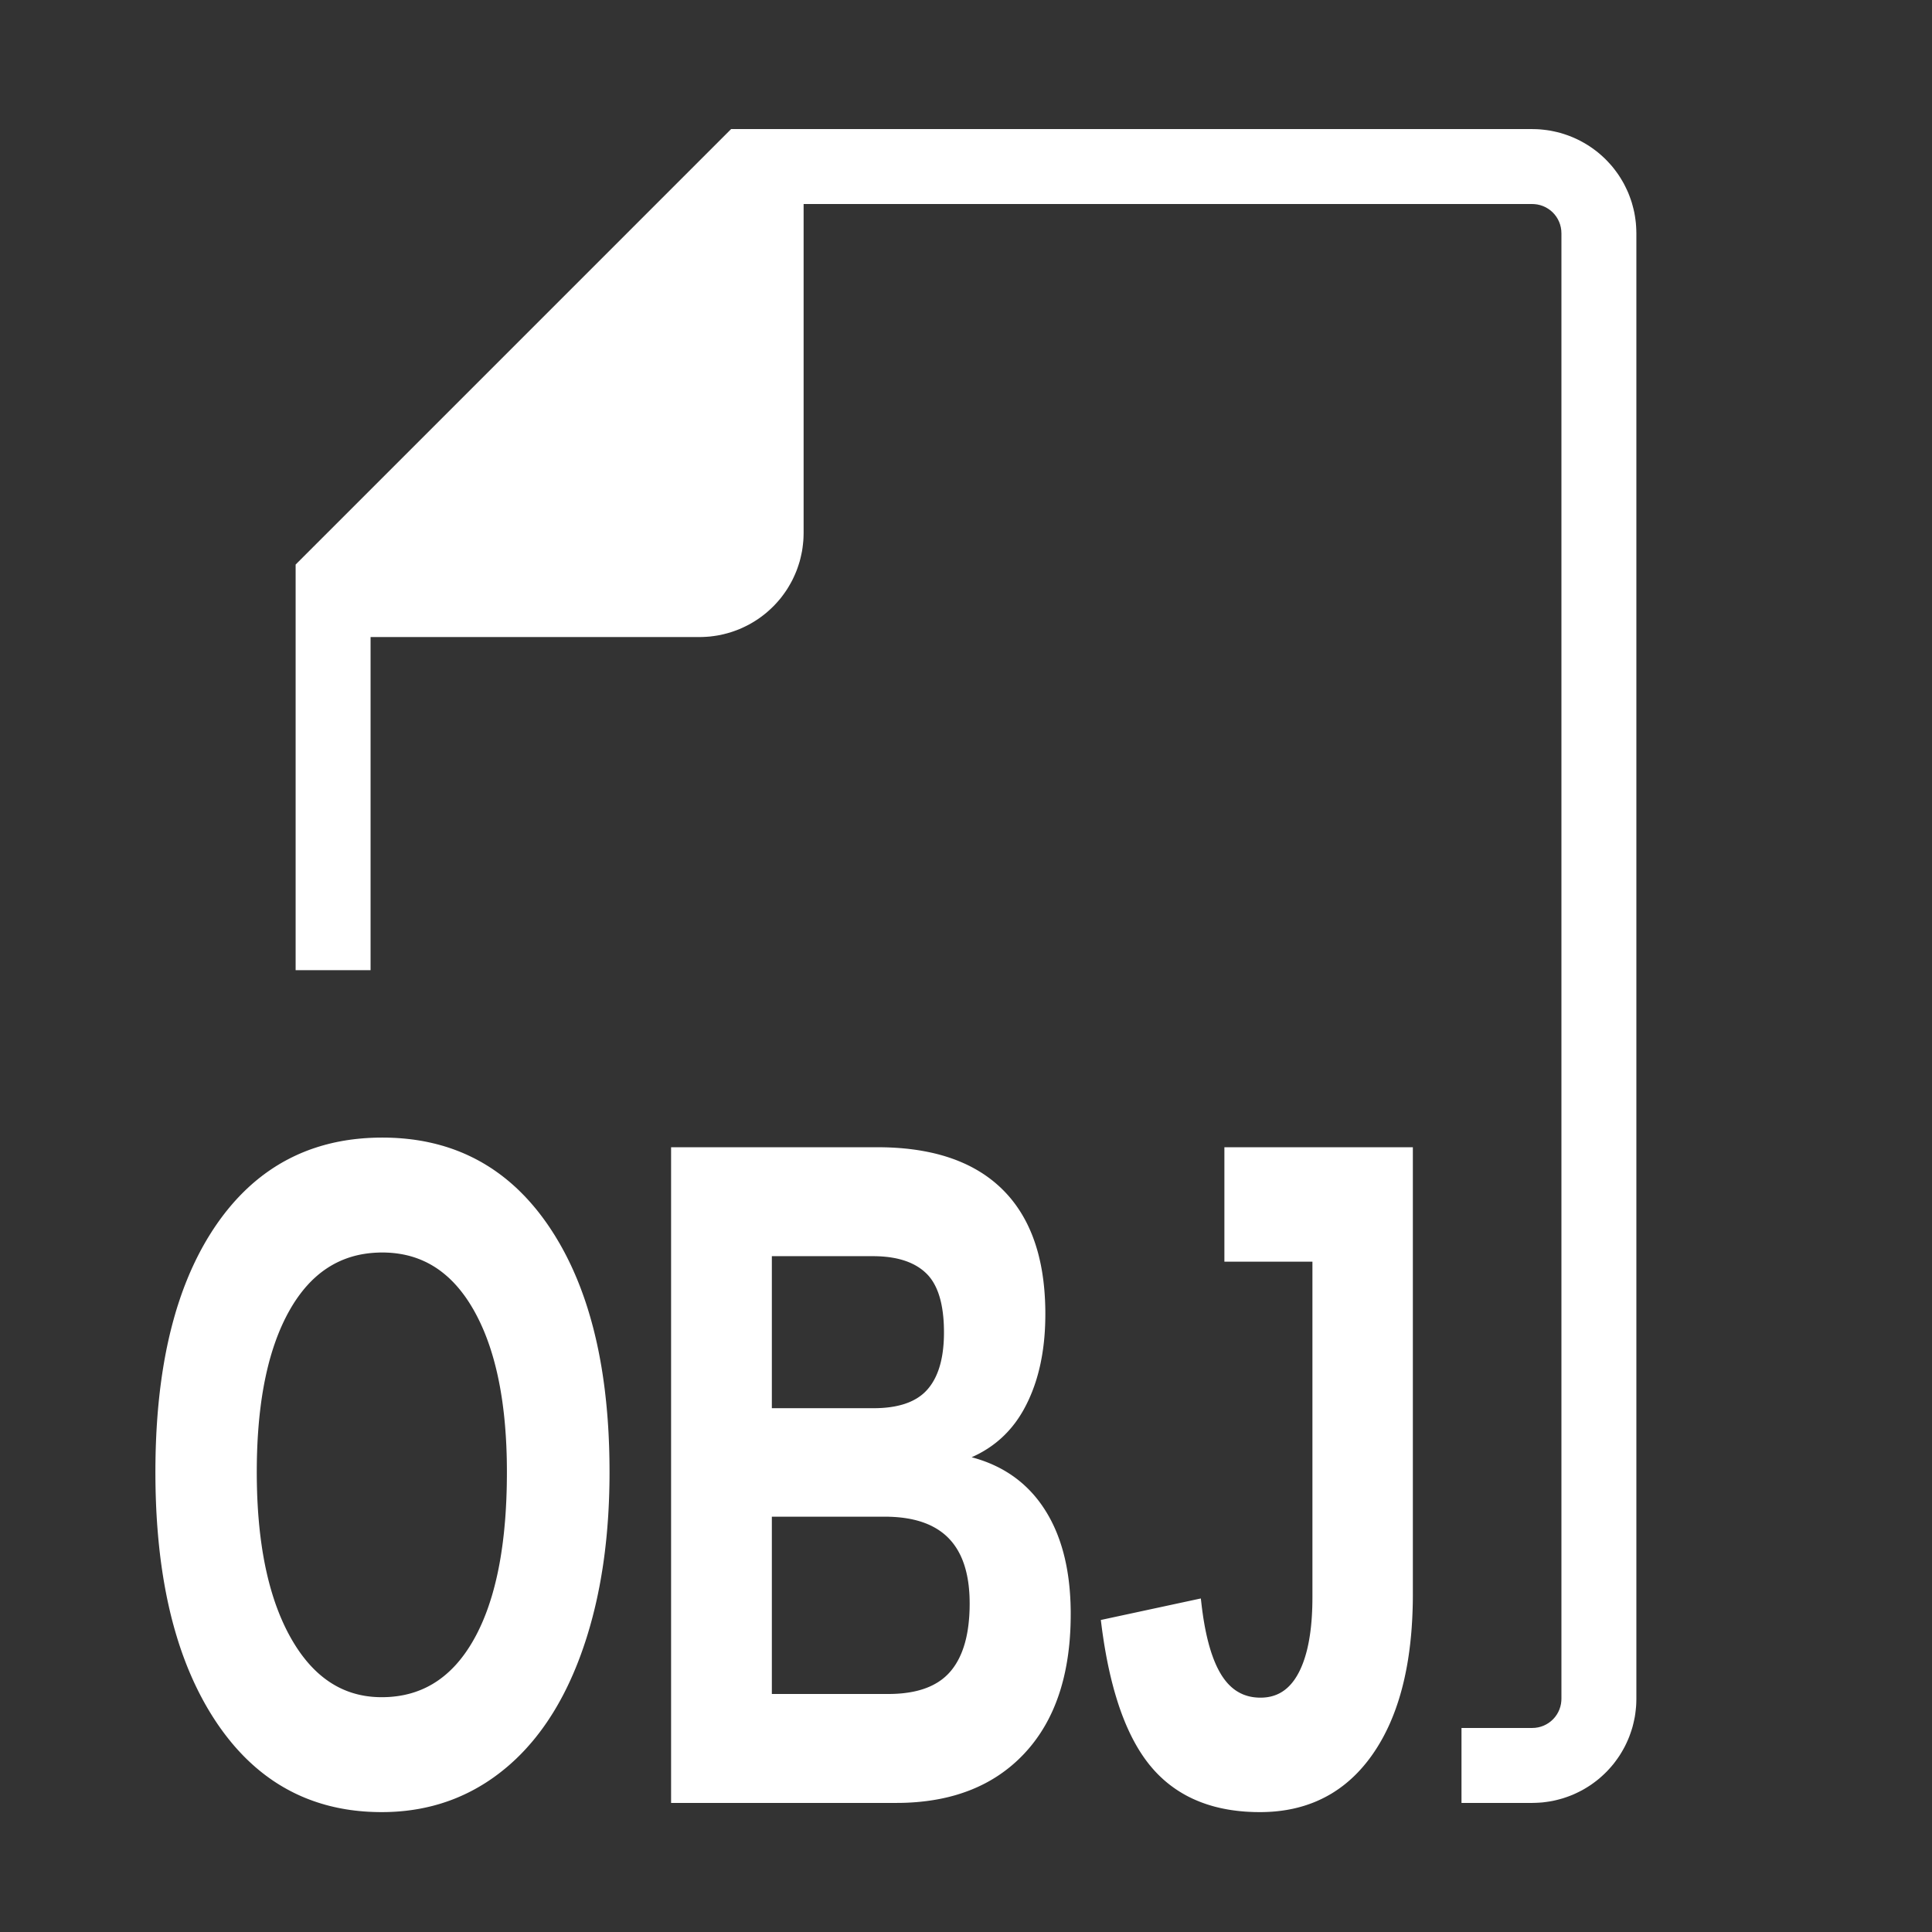 <?xml version="1.0" standalone="no"?>
<!DOCTYPE svg PUBLIC "-//W3C//DTD SVG 1.1//EN" "http://www.w3.org/Graphics/SVG/1.1/DTD/svg11.dtd">
<svg width="100mm" height="100mm" viewBox="-8 -108 116 116" xmlns="http://www.w3.org/2000/svg" version="1.1">
<rect x="-8" y="-108" width="116" height="116" fill="#333333" stroke="none"/>
<title>OpenSCAD Model</title>
<path d="
M 84.199,-0.005 L 84.398,-0.015 L 84.597,-0.03 L 84.795,-0.055 L 84.993,-0.084 L 85.189,-0.119
 L 85.383,-0.163 L 85.576,-0.213 L 85.769,-0.267 L 85.958,-0.33 L 86.145,-0.398 L 86.331,-0.471
 L 86.512,-0.553 L 86.692,-0.64 L 86.87,-0.731 L 87.042,-0.83 L 87.212,-0.934 L 87.38,-1.043
 L 87.542,-1.159 L 87.701,-1.279 L 87.857,-1.404 L 88.006,-1.536 L 88.152,-1.671 L 88.295,-1.811
 L 88.431,-1.957 L 88.563,-2.106 L 88.691,-2.259 L 88.811,-2.418 L 88.928,-2.58 L 89.04,-2.745
 L 89.144,-2.915 L 89.244,-3.088 L 89.339,-3.263 L 89.426,-3.442 L 89.508,-3.624 L 89.585,-3.808
 L 89.653,-3.995 L 89.717,-4.184 L 89.776,-4.375 L 89.825,-4.568 L 89.869,-4.763 L 89.909,-4.958
 L 89.939,-5.155 L 89.963,-5.353 L 89.983,-5.552 L 89.992,-5.701 L 89.997,-5.85 L 90,-6
 L 90,-94 L 89.995,-94.199 L 89.985,-94.398 L 89.97,-94.597 L 89.945,-94.795 L 89.916,-94.993
 L 89.881,-95.189 L 89.837,-95.383 L 89.787,-95.576 L 89.733,-95.769 L 89.67,-95.958 L 89.602,-96.145
 L 89.529,-96.331 L 89.447,-96.512 L 89.36,-96.692 L 89.269,-96.87 L 89.17,-97.042 L 89.066,-97.212
 L 88.957,-97.38 L 88.841,-97.542 L 88.721,-97.701 L 88.596,-97.857 L 88.464,-98.006 L 88.329,-98.152
 L 88.189,-98.295 L 88.043,-98.431 L 87.894,-98.563 L 87.741,-98.691 L 87.582,-98.811 L 87.42,-98.928
 L 87.255,-99.04 L 87.085,-99.144 L 86.912,-99.244 L 86.737,-99.339 L 86.558,-99.426 L 86.376,-99.508
 L 86.192,-99.585 L 86.005,-99.653 L 85.816,-99.717 L 85.625,-99.776 L 85.432,-99.825 L 85.237,-99.869
 L 85.042,-99.909 L 84.845,-99.939 L 84.647,-99.963 L 84.448,-99.983 L 84.299,-99.992 L 84.15,-99.997
 L 84,-100 L 36,-100 L 10,-74 L 10,-50 L 14,-50 L 14,-70
 L 34,-70 L 34.199,-70.005 L 34.398,-70.015 L 34.597,-70.03 L 34.795,-70.055 L 34.992,-70.084
 L 35.189,-70.119 L 35.383,-70.163 L 35.577,-70.213 L 35.769,-70.267 L 35.958,-70.33 L 36.145,-70.398
 L 36.331,-70.471 L 36.512,-70.553 L 36.692,-70.64 L 36.87,-70.731 L 37.042,-70.83 L 37.212,-70.934
 L 37.38,-71.043 L 37.542,-71.159 L 37.701,-71.279 L 37.857,-71.404 L 38.006,-71.536 L 38.152,-71.671
 L 38.295,-71.811 L 38.431,-71.957 L 38.563,-72.106 L 38.691,-72.259 L 38.811,-72.418 L 38.928,-72.58
 L 39.04,-72.745 L 39.144,-72.915 L 39.244,-73.088 L 39.339,-73.263 L 39.426,-73.442 L 39.508,-73.624
 L 39.585,-73.808 L 39.654,-73.995 L 39.717,-74.184 L 39.776,-74.375 L 39.825,-74.568 L 39.869,-74.763
 L 39.909,-74.958 L 39.939,-75.155 L 39.963,-75.353 L 39.983,-75.552 L 39.992,-75.701 L 39.997,-75.85
 L 40,-76 L 40,-96 L 84,-96 L 84.15,-95.994 L 84.347,-95.97 L 84.542,-95.925
 L 84.731,-95.862 L 84.912,-95.78 L 85.085,-95.68 L 85.247,-95.564 L 85.397,-95.432 L 85.532,-95.286
 L 85.653,-95.127 L 85.756,-94.957 L 85.843,-94.777 L 85.911,-94.59 L 85.96,-94.396 L 85.99,-94.199
 L 86,-94 L 86,-6 L 85.994,-5.851 L 85.97,-5.653 L 85.925,-5.458 L 85.862,-5.269
 L 85.78,-5.088 L 85.68,-4.915 L 85.564,-4.753 L 85.432,-4.604 L 85.286,-4.468 L 85.127,-4.348
 L 84.957,-4.244 L 84.777,-4.157 L 84.59,-4.089 L 84.396,-4.04 L 84.199,-4.01 L 84,-4
 L 80,-4 L 80,-0 L 84,-0 z
M 15.093,0.55 L 15.268,0.547 L 15.442,0.541 L 15.615,0.533 L 15.788,0.523 L 15.959,0.51
 L 16.13,0.495 L 16.299,0.478 L 16.467,0.458 L 16.635,0.436 L 16.802,0.412 L 16.967,0.385
 L 17.132,0.357 L 17.296,0.325 L 17.458,0.292 L 17.62,0.256 L 17.781,0.218 L 17.941,0.178
 L 18.1,0.135 L 18.258,0.09 L 18.415,0.043 L 18.57,-0.007 L 18.726,-0.059 L 18.88,-0.113
 L 19.033,-0.169 L 19.185,-0.228 L 19.336,-0.289 L 19.486,-0.353 L 19.636,-0.419 L 19.784,-0.487
 L 19.931,-0.557 L 20.078,-0.63 L 20.223,-0.705 L 20.368,-0.782 L 20.511,-0.862 L 20.654,-0.944
 L 20.795,-1.028 L 20.936,-1.114 L 21.076,-1.203 L 21.214,-1.294 L 21.352,-1.388 L 21.489,-1.483
 L 21.625,-1.582 L 21.76,-1.682 L 21.894,-1.785 L 22.027,-1.89 L 22.158,-1.997 L 22.289,-2.106
 L 22.418,-2.217 L 22.546,-2.331 L 22.672,-2.446 L 22.798,-2.563 L 22.921,-2.683 L 23.044,-2.804
 L 23.165,-2.928 L 23.285,-3.053 L 23.403,-3.181 L 23.52,-3.311 L 23.636,-3.443 L 23.751,-3.576
 L 23.864,-3.712 L 23.976,-3.85 L 24.086,-3.99 L 24.195,-4.132 L 24.303,-4.276 L 24.41,-4.422
 L 24.515,-4.57 L 24.619,-4.72 L 24.721,-4.872 L 24.822,-5.027 L 24.922,-5.183 L 25.021,-5.341
 L 25.118,-5.502 L 25.214,-5.664 L 25.308,-5.829 L 25.401,-5.995 L 25.493,-6.164 L 25.584,-6.334
 L 25.673,-6.507 L 25.761,-6.682 L 25.847,-6.858 L 25.932,-7.037 L 26.016,-7.218 L 26.098,-7.401
 L 26.18,-7.586 L 26.259,-7.773 L 26.338,-7.962 L 26.415,-8.153 L 26.491,-8.346 L 26.565,-8.541
 L 26.639,-8.739 L 26.71,-8.938 L 26.781,-9.139 L 26.849,-9.341 L 26.917,-9.545 L 26.983,-9.75
 L 27.047,-9.957 L 27.109,-10.165 L 27.171,-10.374 L 27.23,-10.585 L 27.288,-10.797 L 27.345,-11.01
 L 27.399,-11.225 L 27.453,-11.441 L 27.505,-11.659 L 27.555,-11.877 L 27.604,-12.098 L 27.651,-12.32
 L 27.696,-12.543 L 27.741,-12.767 L 27.783,-12.993 L 27.824,-13.22 L 27.863,-13.449 L 27.901,-13.679
 L 27.938,-13.91 L 27.973,-14.143 L 28.006,-14.377 L 28.038,-14.613 L 28.068,-14.85 L 28.096,-15.088
 L 28.123,-15.328 L 28.149,-15.569 L 28.173,-15.811 L 28.195,-16.055 L 28.216,-16.3 L 28.235,-16.547
 L 28.253,-16.795 L 28.27,-17.044 L 28.284,-17.295 L 28.297,-17.547 L 28.309,-17.801 L 28.319,-18.056
 L 28.328,-18.312 L 28.334,-18.57 L 28.34,-18.828 L 28.344,-19.089 L 28.346,-19.351 L 28.347,-19.614
 L 28.345,-20.014 L 28.34,-20.41 L 28.332,-20.803 L 28.32,-21.191 L 28.305,-21.576 L 28.287,-21.958
 L 28.265,-22.335 L 28.24,-22.709 L 28.211,-23.079 L 28.179,-23.445 L 28.144,-23.808 L 28.105,-24.167
 L 28.064,-24.522 L 28.018,-24.874 L 27.97,-25.221 L 27.918,-25.565 L 27.863,-25.906 L 27.804,-26.242
 L 27.742,-26.575 L 27.677,-26.904 L 27.608,-27.23 L 27.536,-27.551 L 27.46,-27.869 L 27.382,-28.183
 L 27.299,-28.494 L 27.214,-28.8 L 27.125,-29.103 L 27.033,-29.403 L 26.938,-29.698 L 26.839,-29.99
 L 26.736,-30.278 L 26.631,-30.562 L 26.522,-30.843 L 26.41,-31.12 L 26.294,-31.393 L 26.175,-31.663
 L 26.053,-31.928 L 25.927,-32.19 L 25.798,-32.449 L 25.666,-32.703 L 25.53,-32.954 L 25.391,-33.201
 L 25.248,-33.444 L 25.103,-33.684 L 24.953,-33.92 L 24.801,-34.152 L 24.646,-34.38 L 24.488,-34.602
 L 24.327,-34.82 L 24.164,-35.033 L 23.998,-35.241 L 23.829,-35.443 L 23.658,-35.641 L 23.484,-35.834
 L 23.308,-36.022 L 23.129,-36.204 L 22.948,-36.382 L 22.764,-36.555 L 22.577,-36.722 L 22.388,-36.885
 L 22.196,-37.043 L 22.001,-37.196 L 21.804,-37.343 L 21.604,-37.486 L 21.402,-37.624 L 21.197,-37.756
 L 20.989,-37.884 L 20.779,-38.007 L 20.567,-38.124 L 20.351,-38.237 L 20.133,-38.344 L 19.913,-38.447
 L 19.689,-38.545 L 19.464,-38.637 L 19.235,-38.725 L 19.004,-38.808 L 18.771,-38.885 L 18.535,-38.958
 L 18.296,-39.025 L 18.054,-39.088 L 17.81,-39.145 L 17.564,-39.198 L 17.314,-39.246 L 17.062,-39.288
 L 16.808,-39.326 L 16.551,-39.358 L 16.291,-39.386 L 16.029,-39.408 L 15.764,-39.426 L 15.497,-39.438
 L 15.227,-39.446 L 14.954,-39.448 L 14.681,-39.446 L 14.411,-39.438 L 14.144,-39.426 L 13.879,-39.409
 L 13.617,-39.386 L 13.357,-39.359 L 13.1,-39.327 L 12.846,-39.29 L 12.594,-39.248 L 12.345,-39.201
 L 12.098,-39.149 L 11.855,-39.092 L 11.613,-39.03 L 11.375,-38.963 L 11.139,-38.891 L 10.905,-38.814
 L 10.674,-38.733 L 10.446,-38.646 L 10.22,-38.554 L 9.997,-38.458 L 9.777,-38.356 L 9.559,-38.249
 L 9.344,-38.138 L 9.131,-38.022 L 8.921,-37.9 L 8.714,-37.774 L 8.509,-37.642 L 8.307,-37.506
 L 8.108,-37.365 L 7.911,-37.219 L 7.717,-37.068 L 7.525,-36.912 L 7.336,-36.751 L 7.15,-36.585
 L 6.966,-36.414 L 6.785,-36.238 L 6.606,-36.057 L 6.43,-35.871 L 6.257,-35.681 L 6.086,-35.485
 L 5.918,-35.284 L 5.752,-35.079 L 5.589,-34.868 L 5.429,-34.653 L 5.271,-34.432 L 5.116,-34.207
 L 4.964,-33.977 L 4.816,-33.743 L 4.67,-33.506 L 4.528,-33.264 L 4.389,-33.019 L 4.254,-32.77
 L 4.122,-32.516 L 3.993,-32.259 L 3.868,-31.998 L 3.746,-31.734 L 3.627,-31.465 L 3.512,-31.192
 L 3.4,-30.916 L 3.291,-30.636 L 3.186,-30.352 L 3.084,-30.063 L 2.986,-29.771 L 2.89,-29.476
 L 2.798,-29.176 L 2.71,-28.872 L 2.625,-28.565 L 2.543,-28.253 L 2.464,-27.938 L 2.389,-27.619
 L 2.317,-27.296 L 2.248,-26.969 L 2.183,-26.638 L 2.121,-26.303 L 2.063,-25.965 L 2.008,-25.622
 L 1.956,-25.276 L 1.908,-24.925 L 1.862,-24.571 L 1.821,-24.213 L 1.782,-23.851 L 1.747,-23.486
 L 1.715,-23.116 L 1.687,-22.742 L 1.662,-22.365 L 1.64,-21.984 L 1.622,-21.598 L 1.607,-21.209
 L 1.595,-20.816 L 1.587,-20.419 L 1.582,-20.019 L 1.58,-19.614 L 1.582,-19.208 L 1.587,-18.806
 L 1.595,-18.407 L 1.607,-18.013 L 1.622,-17.622 L 1.64,-17.235 L 1.662,-16.852 L 1.687,-16.472
 L 1.716,-16.096 L 1.748,-15.724 L 1.783,-15.356 L 1.821,-14.992 L 1.863,-14.631 L 1.908,-14.274
 L 1.957,-13.921 L 2.009,-13.571 L 2.064,-13.226 L 2.123,-12.884 L 2.185,-12.546 L 2.25,-12.211
 L 2.319,-11.881 L 2.391,-11.554 L 2.466,-11.231 L 2.545,-10.912 L 2.627,-10.596 L 2.713,-10.284
 L 2.802,-9.977 L 2.894,-9.672 L 2.989,-9.372 L 3.088,-9.075 L 3.19,-8.782 L 3.296,-8.493
 L 3.405,-8.208 L 3.517,-7.926 L 3.633,-7.649 L 3.752,-7.375 L 3.874,-7.104 L 4,-6.838
 L 4.129,-6.575 L 4.261,-6.316 L 4.397,-6.061 L 4.536,-5.809 L 4.678,-5.562 L 4.824,-5.318
 L 4.973,-5.078 L 5.126,-4.841 L 5.281,-4.609 L 5.439,-4.383 L 5.6,-4.161 L 5.763,-3.944
 L 5.929,-3.733 L 6.097,-3.526 L 6.267,-3.325 L 6.441,-3.129 L 6.617,-2.938 L 6.795,-2.751
 L 6.976,-2.57 L 7.159,-2.395 L 7.346,-2.224 L 7.534,-2.058 L 7.725,-1.898 L 7.919,-1.742
 L 8.115,-1.592 L 8.314,-1.447 L 8.515,-1.306 L 8.719,-1.171 L 8.926,-1.041 L 9.135,-0.916
 L 9.346,-0.797 L 9.56,-0.682 L 9.777,-0.572 L 9.996,-0.468 L 10.218,-0.368 L 10.442,-0.274
 L 10.669,-0.185 L 10.899,-0.101 L 11.131,-0.022 L 11.365,0.052 L 11.602,0.121 L 11.842,0.185
 L 12.084,0.243 L 12.329,0.297 L 12.576,0.345 L 12.826,0.389 L 13.078,0.427 L 13.333,0.46
 L 13.591,0.488 L 13.851,0.511 L 14.113,0.529 L 14.379,0.541 L 14.646,0.549 L 14.916,0.552
 z
M 14.761,-5.85 L 14.607,-5.855 L 14.454,-5.864 L 14.303,-5.876 L 14.153,-5.892 L 14.005,-5.911
 L 13.858,-5.933 L 13.713,-5.96 L 13.569,-5.989 L 13.426,-6.022 L 13.285,-6.059 L 13.145,-6.099
 L 13.007,-6.142 L 12.87,-6.189 L 12.734,-6.24 L 12.6,-6.294 L 12.468,-6.351 L 12.337,-6.412
 L 12.207,-6.476 L 12.079,-6.544 L 11.952,-6.616 L 11.826,-6.691 L 11.702,-6.769 L 11.58,-6.851
 L 11.459,-6.936 L 11.339,-7.025 L 11.221,-7.117 L 11.104,-7.213 L 10.988,-7.312 L 10.874,-7.415
 L 10.762,-7.521 L 10.651,-7.63 L 10.541,-7.744 L 10.433,-7.86 L 10.326,-7.98 L 10.22,-8.104
 L 10.117,-8.231 L 10.014,-8.361 L 9.913,-8.495 L 9.813,-8.633 L 9.715,-8.774 L 9.618,-8.918
 L 9.523,-9.066 L 9.429,-9.218 L 9.336,-9.373 L 9.245,-9.531 L 9.156,-9.692 L 9.068,-9.856
 L 8.983,-10.023 L 8.899,-10.192 L 8.818,-10.364 L 8.738,-10.538 L 8.661,-10.715 L 8.585,-10.894
 L 8.512,-11.076 L 8.44,-11.261 L 8.37,-11.448 L 8.302,-11.637 L 8.236,-11.83 L 8.173,-12.024
 L 8.111,-12.222 L 8.051,-12.422 L 7.993,-12.624 L 7.937,-12.829 L 7.883,-13.037 L 7.831,-13.247
 L 7.781,-13.46 L 7.733,-13.675 L 7.686,-13.893 L 7.642,-14.114 L 7.6,-14.337 L 7.56,-14.562
 L 7.521,-14.79 L 7.485,-15.021 L 7.451,-15.255 L 7.418,-15.49 L 7.388,-15.729 L 7.359,-15.97
 L 7.333,-16.213 L 7.308,-16.46 L 7.286,-16.708 L 7.265,-16.96 L 7.246,-17.213 L 7.23,-17.47
 L 7.215,-17.729 L 7.202,-17.991 L 7.191,-18.255 L 7.183,-18.521 L 7.176,-18.791 L 7.171,-19.062
 L 7.168,-19.337 L 7.167,-19.614 L 7.168,-19.889 L 7.171,-20.16 L 7.175,-20.43 L 7.182,-20.696
 L 7.191,-20.96 L 7.201,-21.221 L 7.214,-21.48 L 7.228,-21.736 L 7.245,-21.989 L 7.263,-22.24
 L 7.283,-22.488 L 7.305,-22.734 L 7.329,-22.977 L 7.355,-23.217 L 7.383,-23.454 L 7.413,-23.689
 L 7.444,-23.921 L 7.478,-24.151 L 7.513,-24.378 L 7.551,-24.602 L 7.59,-24.823 L 7.631,-25.042
 L 7.675,-25.259 L 7.72,-25.472 L 7.767,-25.683 L 7.816,-25.892 L 7.867,-26.098 L 7.919,-26.301
 L 7.974,-26.501 L 8.031,-26.699 L 8.089,-26.894 L 8.15,-27.086 L 8.212,-27.276 L 8.277,-27.463
 L 8.343,-27.648 L 8.411,-27.83 L 8.481,-28.009 L 8.553,-28.186 L 8.627,-28.36 L 8.703,-28.531
 L 8.781,-28.7 L 8.86,-28.866 L 8.942,-29.029 L 9.025,-29.19 L 9.111,-29.348 L 9.198,-29.503
 L 9.287,-29.656 L 9.378,-29.805 L 9.47,-29.951 L 9.564,-30.093 L 9.66,-30.232 L 9.757,-30.368
 L 9.856,-30.5 L 9.956,-30.629 L 10.058,-30.755 L 10.161,-30.877 L 10.267,-30.996 L 10.373,-31.112
 L 10.482,-31.224 L 10.591,-31.333 L 10.703,-31.438 L 10.816,-31.54 L 10.931,-31.639 L 11.047,-31.735
 L 11.165,-31.827 L 11.285,-31.916 L 11.406,-32.001 L 11.529,-32.083 L 11.653,-32.162 L 11.779,-32.237
 L 11.906,-32.309 L 12.036,-32.378 L 12.166,-32.443 L 12.299,-32.505 L 12.432,-32.564 L 12.568,-32.619
 L 12.705,-32.671 L 12.844,-32.72 L 12.984,-32.765 L 13.126,-32.807 L 13.27,-32.846 L 13.415,-32.881
 L 13.562,-32.913 L 13.71,-32.941 L 13.86,-32.966 L 14.011,-32.988 L 14.165,-33.006 L 14.319,-33.021
 L 14.476,-33.033 L 14.633,-33.041 L 14.793,-33.047 L 14.954,-33.048 L 15.113,-33.047 L 15.27,-33.041
 L 15.426,-33.033 L 15.58,-33.021 L 15.732,-33.006 L 15.883,-32.987 L 16.032,-32.965 L 16.18,-32.94
 L 16.327,-32.911 L 16.471,-32.879 L 16.615,-32.844 L 16.756,-32.805 L 16.897,-32.763 L 17.035,-32.717
 L 17.172,-32.668 L 17.308,-32.616 L 17.442,-32.56 L 17.574,-32.501 L 17.705,-32.439 L 17.834,-32.373
 L 17.962,-32.304 L 18.088,-32.231 L 18.213,-32.155 L 18.336,-32.076 L 18.458,-31.993 L 18.578,-31.907
 L 18.696,-31.817 L 18.813,-31.724 L 18.928,-31.628 L 19.042,-31.529 L 19.155,-31.426 L 19.265,-31.319
 L 19.375,-31.21 L 19.482,-31.096 L 19.588,-30.98 L 19.693,-30.86 L 19.796,-30.737 L 19.897,-30.61
 L 19.997,-30.48 L 20.096,-30.347 L 20.193,-30.21 L 20.288,-30.07 L 20.382,-29.926 L 20.474,-29.779
 L 20.564,-29.629 L 20.654,-29.476 L 20.741,-29.319 L 20.826,-29.16 L 20.91,-28.998 L 20.991,-28.834
 L 21.071,-28.667 L 21.149,-28.497 L 21.225,-28.326 L 21.299,-28.151 L 21.371,-27.974 L 21.441,-27.794
 L 21.509,-27.612 L 21.575,-27.427 L 21.64,-27.24 L 21.702,-27.05 L 21.762,-26.857 L 21.821,-26.662
 L 21.878,-26.464 L 21.932,-26.264 L 21.985,-26.061 L 22.036,-25.856 L 22.085,-25.648 L 22.132,-25.437
 L 22.177,-25.224 L 22.22,-25.009 L 22.262,-24.79 L 22.301,-24.569 L 22.338,-24.346 L 22.374,-24.12
 L 22.408,-23.892 L 22.439,-23.66 L 22.469,-23.427 L 22.497,-23.191 L 22.523,-22.952 L 22.547,-22.71
 L 22.569,-22.467 L 22.589,-22.22 L 22.607,-21.971 L 22.624,-21.719 L 22.638,-21.465 L 22.651,-21.209
 L 22.661,-20.949 L 22.67,-20.687 L 22.677,-20.423 L 22.681,-20.156 L 22.684,-19.886 L 22.685,-19.614
 L 22.684,-19.329 L 22.681,-19.046 L 22.677,-18.767 L 22.67,-18.49 L 22.661,-18.216 L 22.651,-17.945
 L 22.638,-17.677 L 22.624,-17.412 L 22.608,-17.149 L 22.59,-16.89 L 22.57,-16.633 L 22.547,-16.379
 L 22.524,-16.128 L 22.498,-15.879 L 22.47,-15.634 L 22.441,-15.391 L 22.409,-15.152 L 22.375,-14.915
 L 22.34,-14.681 L 22.303,-14.449 L 22.264,-14.221 L 22.223,-13.995 L 22.18,-13.773 L 22.135,-13.553
 L 22.088,-13.336 L 22.039,-13.121 L 21.988,-12.91 L 21.936,-12.702 L 21.881,-12.496 L 21.825,-12.293
 L 21.767,-12.093 L 21.706,-11.896 L 21.644,-11.702 L 21.58,-11.51 L 21.515,-11.322 L 21.447,-11.136
 L 21.377,-10.953 L 21.305,-10.773 L 21.232,-10.596 L 21.156,-10.421 L 21.079,-10.25 L 20.999,-10.081
 L 20.918,-9.915 L 20.835,-9.752 L 20.75,-9.592 L 20.663,-9.435 L 20.574,-9.28 L 20.484,-9.129
 L 20.392,-8.982 L 20.298,-8.838 L 20.203,-8.697 L 20.107,-8.56 L 20.008,-8.426 L 19.908,-8.296
 L 19.807,-8.168 L 19.703,-8.045 L 19.599,-7.924 L 19.492,-7.807 L 19.384,-7.694 L 19.274,-7.584
 L 19.163,-7.477 L 19.05,-7.374 L 18.936,-7.274 L 18.82,-7.177 L 18.702,-7.084 L 18.583,-6.994
 L 18.462,-6.907 L 18.339,-6.824 L 18.215,-6.745 L 18.09,-6.668 L 17.962,-6.596 L 17.833,-6.526
 L 17.703,-6.46 L 17.57,-6.397 L 17.437,-6.338 L 17.301,-6.282 L 17.164,-6.23 L 17.026,-6.18
 L 16.886,-6.135 L 16.744,-6.092 L 16.6,-6.053 L 16.455,-6.018 L 16.309,-5.985 L 16.16,-5.957
 L 16.011,-5.931 L 15.859,-5.909 L 15.706,-5.891 L 15.551,-5.875 L 15.395,-5.863 L 15.237,-5.855
 L 15.078,-5.85 L 14.916,-5.848 z
M 46.013,-0.001 L 46.219,-0.005 L 46.424,-0.012 L 46.626,-0.022 L 46.827,-0.034 L 47.025,-0.049
 L 47.221,-0.067 L 47.416,-0.088 L 47.608,-0.111 L 47.799,-0.137 L 47.987,-0.166 L 48.174,-0.197
 L 48.358,-0.231 L 48.541,-0.268 L 48.721,-0.308 L 48.9,-0.35 L 49.076,-0.396 L 49.251,-0.443
 L 49.423,-0.494 L 49.594,-0.548 L 49.762,-0.604 L 49.929,-0.663 L 50.093,-0.724 L 50.256,-0.788
 L 50.416,-0.856 L 50.575,-0.925 L 50.732,-0.998 L 50.886,-1.073 L 51.039,-1.151 L 51.19,-1.232
 L 51.338,-1.315 L 51.485,-1.402 L 51.63,-1.491 L 51.772,-1.582 L 51.913,-1.677 L 52.051,-1.774
 L 52.188,-1.874 L 52.323,-1.977 L 52.456,-2.082 L 52.586,-2.19 L 52.715,-2.301 L 52.842,-2.415
 L 52.967,-2.531 L 53.089,-2.65 L 53.21,-2.772 L 53.329,-2.896 L 53.445,-3.024 L 53.559,-3.153
 L 53.67,-3.284 L 53.779,-3.418 L 53.886,-3.555 L 53.989,-3.693 L 54.09,-3.834 L 54.189,-3.977
 L 54.285,-4.122 L 54.378,-4.269 L 54.469,-4.419 L 54.558,-4.571 L 54.643,-4.725 L 54.727,-4.882
 L 54.807,-5.041 L 54.885,-5.202 L 54.961,-5.365 L 55.034,-5.531 L 55.104,-5.699 L 55.172,-5.869
 L 55.237,-6.042 L 55.3,-6.216 L 55.36,-6.393 L 55.418,-6.572 L 55.473,-6.754 L 55.525,-6.938
 L 55.575,-7.124 L 55.623,-7.312 L 55.667,-7.503 L 55.71,-7.696 L 55.749,-7.891 L 55.786,-8.088
 L 55.821,-8.288 L 55.853,-8.49 L 55.883,-8.694 L 55.909,-8.9 L 55.934,-9.109 L 55.956,-9.32
 L 55.975,-9.533 L 55.991,-9.749 L 56.005,-9.967 L 56.017,-10.187 L 56.026,-10.409 L 56.032,-10.634
 L 56.036,-10.861 L 56.037,-11.09 L 56.037,-11.262 L 56.034,-11.432 L 56.03,-11.601 L 56.025,-11.769
 L 56.017,-11.935 L 56.009,-12.1 L 55.998,-12.263 L 55.986,-12.424 L 55.973,-12.585 L 55.958,-12.743
 L 55.941,-12.9 L 55.923,-13.056 L 55.903,-13.211 L 55.882,-13.363 L 55.858,-13.515 L 55.834,-13.665
 L 55.807,-13.813 L 55.78,-13.96 L 55.75,-14.105 L 55.719,-14.249 L 55.687,-14.392 L 55.652,-14.533
 L 55.617,-14.672 L 55.579,-14.811 L 55.54,-14.947 L 55.5,-15.082 L 55.457,-15.216 L 55.414,-15.348
 L 55.368,-15.479 L 55.321,-15.608 L 55.273,-15.736 L 55.223,-15.862 L 55.171,-15.987 L 55.118,-16.11
 L 55.063,-16.232 L 55.006,-16.353 L 54.948,-16.472 L 54.889,-16.589 L 54.827,-16.705 L 54.764,-16.82
 L 54.7,-16.933 L 54.634,-17.044 L 54.566,-17.154 L 54.497,-17.263 L 54.426,-17.37 L 54.354,-17.476
 L 54.28,-17.58 L 54.205,-17.682 L 54.128,-17.783 L 54.05,-17.881 L 53.97,-17.979 L 53.889,-18.074
 L 53.806,-18.167 L 53.722,-18.259 L 53.636,-18.349 L 53.55,-18.437 L 53.461,-18.524 L 53.371,-18.608
 L 53.28,-18.692 L 53.187,-18.773 L 53.093,-18.852 L 52.997,-18.93 L 52.9,-19.006 L 52.802,-19.08
 L 52.702,-19.152 L 52.6,-19.223 L 52.497,-19.292 L 52.393,-19.359 L 52.287,-19.424 L 52.18,-19.488
 L 52.071,-19.55 L 51.961,-19.61 L 51.849,-19.668 L 51.736,-19.724 L 51.622,-19.779 L 51.506,-19.832
 L 51.389,-19.884 L 51.27,-19.933 L 51.15,-19.981 L 51.028,-20.027 L 50.905,-20.071 L 50.78,-20.113
 L 50.654,-20.154 L 50.526,-20.193 L 50.397,-20.23 L 50.267,-20.266 L 50.135,-20.299 L 50.002,-20.331
 L 49.867,-20.361 L 49.731,-20.39 L 49.593,-20.416 L 49.454,-20.441 L 49.565,-20.477 L 49.674,-20.514
 L 49.782,-20.552 L 49.889,-20.592 L 49.995,-20.633 L 50.099,-20.675 L 50.202,-20.719 L 50.304,-20.764
 L 50.405,-20.811 L 50.504,-20.859 L 50.603,-20.908 L 50.7,-20.959 L 50.795,-21.012 L 50.89,-21.065
 L 50.983,-21.12 L 51.075,-21.177 L 51.166,-21.234 L 51.256,-21.294 L 51.344,-21.354 L 51.431,-21.416
 L 51.517,-21.48 L 51.602,-21.544 L 51.685,-21.61 L 51.767,-21.678 L 51.848,-21.747 L 51.928,-21.817
 L 52.007,-21.889 L 52.084,-21.962 L 52.16,-22.037 L 52.234,-22.113 L 52.308,-22.19 L 52.38,-22.269
 L 52.451,-22.349 L 52.521,-22.43 L 52.59,-22.513 L 52.657,-22.598 L 52.723,-22.683 L 52.788,-22.77
 L 52.852,-22.859 L 52.914,-22.949 L 52.975,-23.04 L 53.035,-23.133 L 53.094,-23.227 L 53.151,-23.322
 L 53.208,-23.419 L 53.263,-23.517 L 53.316,-23.617 L 53.369,-23.717 L 53.421,-23.819 L 53.471,-23.921
 L 53.52,-24.024 L 53.568,-24.129 L 53.614,-24.234 L 53.66,-24.34 L 53.704,-24.447 L 53.748,-24.556
 L 53.789,-24.665 L 53.83,-24.775 L 53.87,-24.886 L 53.908,-24.998 L 53.946,-25.111 L 53.982,-25.226
 L 54.017,-25.341 L 54.05,-25.457 L 54.083,-25.574 L 54.114,-25.692 L 54.144,-25.811 L 54.173,-25.931
 L 54.201,-26.052 L 54.228,-26.174 L 54.253,-26.297 L 54.277,-26.421 L 54.3,-26.545 L 54.322,-26.671
 L 54.343,-26.798 L 54.362,-26.926 L 54.381,-27.055 L 54.398,-27.184 L 54.414,-27.315 L 54.429,-27.447
 L 54.442,-27.579 L 54.455,-27.713 L 54.466,-27.848 L 54.476,-27.983 L 54.485,-28.12 L 54.492,-28.258
 L 54.499,-28.396 L 54.504,-28.536 L 54.508,-28.676 L 54.511,-28.817 L 54.513,-28.96 L 54.514,-29.103
 L 54.513,-29.312 L 54.509,-29.519 L 54.503,-29.723 L 54.495,-29.925 L 54.484,-30.125 L 54.471,-30.323
 L 54.456,-30.518 L 54.438,-30.711 L 54.418,-30.902 L 54.396,-31.091 L 54.371,-31.277 L 54.344,-31.462
 L 54.315,-31.644 L 54.283,-31.823 L 54.249,-32.001 L 54.212,-32.176 L 54.173,-32.349 L 54.132,-32.52
 L 54.089,-32.689 L 54.043,-32.855 L 53.994,-33.02 L 53.944,-33.181 L 53.891,-33.341 L 53.835,-33.499
 L 53.778,-33.654 L 53.718,-33.807 L 53.655,-33.958 L 53.59,-34.106 L 53.523,-34.253 L 53.454,-34.397
 L 53.382,-34.539 L 53.308,-34.678 L 53.231,-34.816 L 53.152,-34.951 L 53.071,-35.084 L 52.987,-35.215
 L 52.901,-35.343 L 52.813,-35.47 L 52.722,-35.594 L 52.629,-35.716 L 52.534,-35.835 L 52.436,-35.953
 L 52.336,-36.068 L 52.233,-36.181 L 52.129,-36.291 L 52.021,-36.4 L 51.912,-36.506 L 51.8,-36.61
 L 51.686,-36.711 L 51.57,-36.811 L 51.452,-36.907 L 51.331,-37.002 L 51.208,-37.094 L 51.083,-37.184
 L 50.956,-37.272 L 50.826,-37.357 L 50.694,-37.44 L 50.56,-37.52 L 50.424,-37.598 L 50.286,-37.674
 L 50.145,-37.748 L 50.002,-37.819 L 49.857,-37.888 L 49.709,-37.954 L 49.56,-38.018 L 49.408,-38.08
 L 49.254,-38.14 L 49.097,-38.197 L 48.939,-38.252 L 48.778,-38.304 L 48.615,-38.355 L 48.45,-38.402
 L 48.282,-38.448 L 48.113,-38.491 L 47.941,-38.532 L 47.766,-38.57 L 47.59,-38.606 L 47.411,-38.64
 L 47.23,-38.672 L 47.047,-38.701 L 46.862,-38.728 L 46.674,-38.752 L 46.485,-38.775 L 46.293,-38.794
 L 46.098,-38.812 L 45.902,-38.827 L 45.703,-38.84 L 45.502,-38.85 L 45.299,-38.859 L 45.093,-38.864
 L 44.886,-38.868 L 44.676,-38.869 L 32.543,-38.869 L 32.543,-0 L 45.805,-0 z
M 38.093,-23.2 L 38.093,-32.828 L 44.413,-32.828 L 44.51,-32.827 L 44.605,-32.826 L 44.7,-32.823
 L 44.794,-32.819 L 44.886,-32.815 L 44.978,-32.809 L 45.069,-32.802 L 45.158,-32.794 L 45.246,-32.785
 L 45.334,-32.776 L 45.42,-32.765 L 45.506,-32.753 L 45.59,-32.739 L 45.673,-32.725 L 45.756,-32.71
 L 45.837,-32.694 L 45.917,-32.677 L 45.996,-32.659 L 46.074,-32.639 L 46.151,-32.619 L 46.227,-32.598
 L 46.302,-32.575 L 46.376,-32.552 L 46.449,-32.527 L 46.521,-32.502 L 46.592,-32.475 L 46.661,-32.447
 L 46.73,-32.419 L 46.798,-32.389 L 46.864,-32.358 L 46.93,-32.326 L 46.995,-32.294 L 47.058,-32.26
 L 47.12,-32.225 L 47.182,-32.189 L 47.242,-32.152 L 47.302,-32.114 L 47.36,-32.075 L 47.417,-32.034
 L 47.474,-31.993 L 47.529,-31.951 L 47.583,-31.908 L 47.636,-31.863 L 47.688,-31.818 L 47.739,-31.771
 L 47.789,-31.724 L 47.838,-31.675 L 47.886,-31.625 L 47.933,-31.574 L 47.978,-31.521 L 48.023,-31.466
 L 48.067,-31.41 L 48.109,-31.353 L 48.151,-31.294 L 48.191,-31.234 L 48.23,-31.173 L 48.268,-31.11
 L 48.305,-31.045 L 48.341,-30.979 L 48.376,-30.912 L 48.41,-30.843 L 48.443,-30.773 L 48.475,-30.701
 L 48.505,-30.628 L 48.535,-30.554 L 48.564,-30.478 L 48.591,-30.401 L 48.617,-30.322 L 48.643,-30.241
 L 48.667,-30.16 L 48.69,-30.077 L 48.712,-29.992 L 48.733,-29.906 L 48.753,-29.819 L 48.772,-29.73
 L 48.789,-29.64 L 48.806,-29.548 L 48.822,-29.455 L 48.836,-29.36 L 48.85,-29.264 L 48.862,-29.167
 L 48.873,-29.068 L 48.884,-28.968 L 48.893,-28.866 L 48.901,-28.763 L 48.908,-28.658 L 48.914,-28.552
 L 48.919,-28.444 L 48.922,-28.335 L 48.925,-28.225 L 48.927,-28.113 L 48.927,-28 L 48.927,-27.896
 L 48.925,-27.794 L 48.923,-27.692 L 48.919,-27.592 L 48.915,-27.493 L 48.909,-27.395 L 48.903,-27.297
 L 48.895,-27.202 L 48.886,-27.107 L 48.877,-27.013 L 48.866,-26.921 L 48.855,-26.83 L 48.842,-26.739
 L 48.829,-26.65 L 48.814,-26.562 L 48.799,-26.476 L 48.782,-26.39 L 48.764,-26.306 L 48.746,-26.222
 L 48.726,-26.14 L 48.706,-26.059 L 48.684,-25.979 L 48.661,-25.9 L 48.638,-25.822 L 48.613,-25.746
 L 48.588,-25.67 L 48.561,-25.596 L 48.533,-25.523 L 48.505,-25.451 L 48.475,-25.38 L 48.444,-25.31
 L 48.413,-25.242 L 48.38,-25.174 L 48.346,-25.108 L 48.312,-25.043 L 48.276,-24.978 L 48.239,-24.916
 L 48.202,-24.854 L 48.163,-24.793 L 48.123,-24.733 L 48.083,-24.675 L 48.041,-24.618 L 47.998,-24.562
 L 47.955,-24.507 L 47.91,-24.453 L 47.864,-24.4 L 47.817,-24.348 L 47.769,-24.298 L 47.72,-24.248
 L 47.67,-24.2 L 47.618,-24.153 L 47.565,-24.107 L 47.511,-24.062 L 47.456,-24.019 L 47.399,-23.976
 L 47.341,-23.935 L 47.282,-23.895 L 47.222,-23.855 L 47.161,-23.817 L 47.098,-23.781 L 47.034,-23.745
 L 46.969,-23.71 L 46.903,-23.677 L 46.835,-23.645 L 46.767,-23.613 L 46.697,-23.583 L 46.625,-23.554
 L 46.553,-23.527 L 46.479,-23.5 L 46.405,-23.474 L 46.329,-23.45 L 46.251,-23.427 L 46.173,-23.405
 L 46.093,-23.384 L 46.012,-23.364 L 45.93,-23.345 L 45.847,-23.328 L 45.762,-23.311 L 45.676,-23.296
 L 45.589,-23.282 L 45.501,-23.268 L 45.412,-23.257 L 45.321,-23.246 L 45.229,-23.236 L 45.136,-23.228
 L 45.042,-23.22 L 44.946,-23.214 L 44.85,-23.209 L 44.752,-23.205 L 44.653,-23.202 L 44.552,-23.201
 L 44.45,-23.2 z
M 38.093,-6.041 L 38.093,-17.186 L 45.127,-17.186 L 45.357,-17.184 L 45.582,-17.176 L 45.802,-17.163
 L 46.016,-17.145 L 46.226,-17.122 L 46.43,-17.093 L 46.63,-17.06 L 46.824,-17.021 L 47.014,-16.977
 L 47.198,-16.928 L 47.377,-16.874 L 47.551,-16.814 L 47.72,-16.75 L 47.885,-16.68 L 48.044,-16.605
 L 48.197,-16.525 L 48.346,-16.44 L 48.49,-16.35 L 48.629,-16.254 L 48.763,-16.154 L 48.892,-16.048
 L 49.016,-15.937 L 49.134,-15.821 L 49.248,-15.699 L 49.356,-15.573 L 49.46,-15.441 L 49.558,-15.304
 L 49.652,-15.162 L 49.74,-15.015 L 49.823,-14.863 L 49.902,-14.706 L 49.975,-14.543 L 50.043,-14.375
 L 50.106,-14.202 L 50.164,-14.024 L 50.217,-13.841 L 50.265,-13.652 L 50.308,-13.459 L 50.346,-13.26
 L 50.379,-13.056 L 50.407,-12.847 L 50.429,-12.633 L 50.447,-12.413 L 50.46,-12.189 L 50.467,-11.959
 L 50.47,-11.724 L 50.469,-11.601 L 50.467,-11.48 L 50.465,-11.36 L 50.46,-11.241 L 50.455,-11.123
 L 50.449,-11.007 L 50.441,-10.892 L 50.432,-10.779 L 50.422,-10.667 L 50.411,-10.556 L 50.399,-10.446
 L 50.386,-10.338 L 50.371,-10.232 L 50.356,-10.126 L 50.339,-10.022 L 50.321,-9.919 L 50.301,-9.818
 L 50.281,-9.718 L 50.26,-9.619 L 50.237,-9.522 L 50.213,-9.426 L 50.188,-9.331 L 50.162,-9.238
 L 50.134,-9.146 L 50.106,-9.055 L 50.076,-8.966 L 50.045,-8.878 L 50.013,-8.791 L 49.98,-8.706
 L 49.946,-8.622 L 49.91,-8.54 L 49.873,-8.458 L 49.836,-8.379 L 49.797,-8.3 L 49.756,-8.223
 L 49.715,-8.147 L 49.672,-8.072 L 49.629,-7.999 L 49.584,-7.927 L 49.538,-7.857 L 49.491,-7.788
 L 49.443,-7.72 L 49.393,-7.653 L 49.342,-7.588 L 49.291,-7.524 L 49.238,-7.462 L 49.183,-7.401
 L 49.128,-7.341 L 49.071,-7.283 L 49.012,-7.226 L 48.953,-7.17 L 48.892,-7.116 L 48.829,-7.063
 L 48.766,-7.011 L 48.7,-6.96 L 48.634,-6.911 L 48.566,-6.864 L 48.497,-6.817 L 48.426,-6.772
 L 48.354,-6.729 L 48.281,-6.687 L 48.206,-6.646 L 48.13,-6.606 L 48.053,-6.568 L 47.974,-6.531
 L 47.894,-6.495 L 47.813,-6.461 L 47.73,-6.428 L 47.646,-6.397 L 47.56,-6.366 L 47.473,-6.337
 L 47.385,-6.31 L 47.295,-6.284 L 47.205,-6.259 L 47.112,-6.235 L 47.018,-6.213 L 46.923,-6.192
 L 46.827,-6.173 L 46.729,-6.155 L 46.63,-6.138 L 46.53,-6.123 L 46.428,-6.109 L 46.325,-6.096
 L 46.22,-6.084 L 46.114,-6.074 L 46.007,-6.066 L 45.898,-6.058 L 45.788,-6.052 L 45.677,-6.047
 L 45.564,-6.044 L 45.45,-6.042 L 45.334,-6.041 z
M 67.828,0.55 L 68.01,0.545 L 68.189,0.537 L 68.367,0.526 L 68.543,0.512 L 68.717,0.494
 L 68.89,0.473 L 69.06,0.449 L 69.229,0.422 L 69.396,0.391 L 69.562,0.358 L 69.725,0.321
 L 69.887,0.281 L 70.047,0.237 L 70.205,0.191 L 70.362,0.141 L 70.516,0.088 L 70.669,0.032
 L 70.82,-0.027 L 70.97,-0.09 L 71.117,-0.156 L 71.263,-0.225 L 71.407,-0.297 L 71.549,-0.372
 L 71.69,-0.451 L 71.829,-0.532 L 71.965,-0.617 L 72.1,-0.706 L 72.234,-0.797 L 72.365,-0.892
 L 72.495,-0.989 L 72.623,-1.09 L 72.749,-1.195 L 72.874,-1.302 L 72.997,-1.413 L 73.118,-1.527
 L 73.237,-1.644 L 73.354,-1.764 L 73.469,-1.887 L 73.583,-2.014 L 73.695,-2.144 L 73.805,-2.277
 L 73.914,-2.413 L 74.021,-2.553 L 74.126,-2.696 L 74.229,-2.842 L 74.33,-2.99 L 74.429,-3.142
 L 74.525,-3.295 L 74.62,-3.452 L 74.712,-3.611 L 74.802,-3.772 L 74.89,-3.936 L 74.975,-4.103
 L 75.059,-4.272 L 75.14,-4.443 L 75.219,-4.617 L 75.295,-4.794 L 75.37,-4.973 L 75.442,-5.155
 L 75.512,-5.339 L 75.58,-5.526 L 75.645,-5.715 L 75.709,-5.907 L 75.77,-6.101 L 75.829,-6.298
 L 75.885,-6.497 L 75.94,-6.699 L 75.992,-6.904 L 76.042,-7.11 L 76.09,-7.32 L 76.135,-7.532
 L 76.179,-7.747 L 76.22,-7.964 L 76.259,-8.183 L 76.296,-8.405 L 76.33,-8.63 L 76.362,-8.857
 L 76.392,-9.087 L 76.42,-9.319 L 76.445,-9.554 L 76.469,-9.791 L 76.49,-10.031 L 76.509,-10.273
 L 76.525,-10.518 L 76.54,-10.766 L 76.552,-11.016 L 76.562,-11.268 L 76.57,-11.523 L 76.576,-11.781
 L 76.579,-12.041 L 76.58,-12.303 L 76.58,-38.869 L 65.764,-38.869 L 65.764,-32.496 L 71.05,-32.496
 L 71.05,-12.111 L 71.049,-11.979 L 71.048,-11.849 L 71.046,-11.721 L 71.043,-11.593 L 71.04,-11.467
 L 71.035,-11.343 L 71.03,-11.22 L 71.024,-11.098 L 71.017,-10.977 L 71.009,-10.857 L 71.001,-10.74
 L 70.992,-10.623 L 70.981,-10.508 L 70.971,-10.394 L 70.959,-10.281 L 70.946,-10.17 L 70.933,-10.06
 L 70.919,-9.951 L 70.904,-9.844 L 70.888,-9.738 L 70.871,-9.633 L 70.854,-9.53 L 70.836,-9.428
 L 70.817,-9.327 L 70.797,-9.227 L 70.776,-9.129 L 70.755,-9.033 L 70.733,-8.937 L 70.71,-8.843
 L 70.686,-8.751 L 70.661,-8.659 L 70.635,-8.569 L 70.609,-8.48 L 70.582,-8.393 L 70.554,-8.307
 L 70.525,-8.222 L 70.496,-8.139 L 70.466,-8.057 L 70.434,-7.976 L 70.403,-7.897 L 70.37,-7.819
 L 70.336,-7.742 L 70.302,-7.666 L 70.267,-7.592 L 70.231,-7.52 L 70.194,-7.448 L 70.156,-7.378
 L 70.118,-7.31 L 70.079,-7.243 L 70.039,-7.177 L 69.998,-7.114 L 69.957,-7.051 L 69.915,-6.99
 L 69.872,-6.931 L 69.828,-6.874 L 69.784,-6.817 L 69.739,-6.763 L 69.693,-6.71 L 69.646,-6.658
 L 69.599,-6.608 L 69.551,-6.56 L 69.502,-6.513 L 69.452,-6.467 L 69.402,-6.424 L 69.35,-6.381
 L 69.299,-6.34 L 69.246,-6.301 L 69.192,-6.264 L 69.138,-6.227 L 69.083,-6.193 L 69.027,-6.16
 L 68.971,-6.128 L 68.914,-6.098 L 68.856,-6.07 L 68.797,-6.043 L 68.737,-6.017 L 68.677,-5.994
 L 68.616,-5.971 L 68.554,-5.951 L 68.492,-5.931 L 68.429,-5.914 L 68.365,-5.897 L 68.3,-5.883
 L 68.234,-5.87 L 68.168,-5.858 L 68.101,-5.848 L 68.033,-5.84 L 67.964,-5.833 L 67.895,-5.827
 L 67.825,-5.824 L 67.754,-5.821 L 67.683,-5.821 L 67.613,-5.821 L 67.543,-5.823 L 67.475,-5.827
 L 67.406,-5.831 L 67.339,-5.838 L 67.272,-5.845 L 67.206,-5.854 L 67.141,-5.864 L 67.076,-5.876
 L 67.012,-5.889 L 66.949,-5.903 L 66.886,-5.919 L 66.824,-5.936 L 66.763,-5.955 L 66.702,-5.975
 L 66.642,-5.996 L 66.582,-6.018 L 66.523,-6.042 L 66.465,-6.068 L 66.408,-6.094 L 66.351,-6.122
 L 66.295,-6.152 L 66.239,-6.183 L 66.184,-6.215 L 66.13,-6.248 L 66.076,-6.283 L 66.023,-6.319
 L 65.971,-6.357 L 65.92,-6.396 L 65.869,-6.436 L 65.819,-6.478 L 65.769,-6.521 L 65.72,-6.566
 L 65.672,-6.612 L 65.624,-6.659 L 65.577,-6.708 L 65.531,-6.757 L 65.485,-6.809 L 65.44,-6.862
 L 65.396,-6.916 L 65.352,-6.971 L 65.309,-7.028 L 65.267,-7.086 L 65.225,-7.146 L 65.184,-7.206
 L 65.143,-7.269 L 65.104,-7.332 L 65.064,-7.398 L 65.026,-7.464 L 64.987,-7.532 L 64.95,-7.602
 L 64.913,-7.673 L 64.876,-7.746 L 64.84,-7.82 L 64.805,-7.895 L 64.77,-7.972 L 64.736,-8.051
 L 64.702,-8.131 L 64.669,-8.212 L 64.636,-8.295 L 64.604,-8.379 L 64.573,-8.465 L 64.542,-8.552
 L 64.511,-8.641 L 64.481,-8.731 L 64.452,-8.823 L 64.423,-8.916 L 64.395,-9.011 L 64.367,-9.107
 L 64.34,-9.204 L 64.314,-9.304 L 64.288,-9.404 L 64.262,-9.506 L 64.237,-9.61 L 64.213,-9.714
 L 64.189,-9.821 L 64.166,-9.929 L 64.143,-10.038 L 64.121,-10.149 L 64.099,-10.261 L 64.078,-10.375
 L 64.058,-10.49 L 64.038,-10.607 L 64.018,-10.725 L 63.999,-10.845 L 63.981,-10.966 L 63.964,-11.089
 L 63.946,-11.213 L 63.93,-11.338 L 63.913,-11.466 L 63.898,-11.594 L 63.883,-11.724 L 58.372,-10.538
 L 58.404,-10.285 L 58.438,-10.035 L 58.474,-9.789 L 58.51,-9.545 L 58.548,-9.305 L 58.588,-9.067
 L 58.629,-8.833 L 58.671,-8.601 L 58.715,-8.373 L 58.76,-8.148 L 58.807,-7.925 L 58.855,-7.706
 L 58.904,-7.49 L 58.955,-7.277 L 59.007,-7.067 L 59.061,-6.86 L 59.115,-6.656 L 59.172,-6.455
 L 59.23,-6.257 L 59.289,-6.063 L 59.349,-5.871 L 59.411,-5.682 L 59.474,-5.497 L 59.539,-5.314
 L 59.605,-5.134 L 59.673,-4.958 L 59.742,-4.784 L 59.812,-4.614 L 59.883,-4.447 L 59.957,-4.283
 L 60.031,-4.121 L 60.107,-3.963 L 60.184,-3.808 L 60.263,-3.656 L 60.343,-3.507 L 60.424,-3.361
 L 60.507,-3.218 L 60.591,-3.078 L 60.677,-2.941 L 60.764,-2.808 L 60.852,-2.677 L 60.942,-2.549
 L 61.033,-2.425 L 61.126,-2.303 L 61.22,-2.184 L 61.316,-2.069 L 61.413,-1.956 L 61.511,-1.846
 L 61.612,-1.738 L 61.714,-1.633 L 61.819,-1.53 L 61.925,-1.43 L 62.032,-1.332 L 62.142,-1.237
 L 62.253,-1.144 L 62.367,-1.053 L 62.482,-0.966 L 62.599,-0.88 L 62.717,-0.797 L 62.838,-0.717
 L 62.96,-0.639 L 63.084,-0.563 L 63.21,-0.49 L 63.337,-0.419 L 63.467,-0.351 L 63.598,-0.286
 L 63.731,-0.222 L 63.866,-0.162 L 64.003,-0.104 L 64.141,-0.048 L 64.282,0.005 L 64.424,0.056
 L 64.568,0.105 L 64.714,0.15 L 64.861,0.194 L 65.01,0.235 L 65.162,0.273 L 65.314,0.309
 L 65.469,0.342 L 65.626,0.373 L 65.784,0.402 L 65.944,0.428 L 66.106,0.451 L 66.27,0.472
 L 66.436,0.491 L 66.603,0.507 L 66.772,0.521 L 66.943,0.532 L 67.116,0.54 L 67.29,0.547
 L 67.467,0.55 L 67.645,0.552 z
" stroke="white" fill="white" stroke-width="0.5"/>
</svg>
